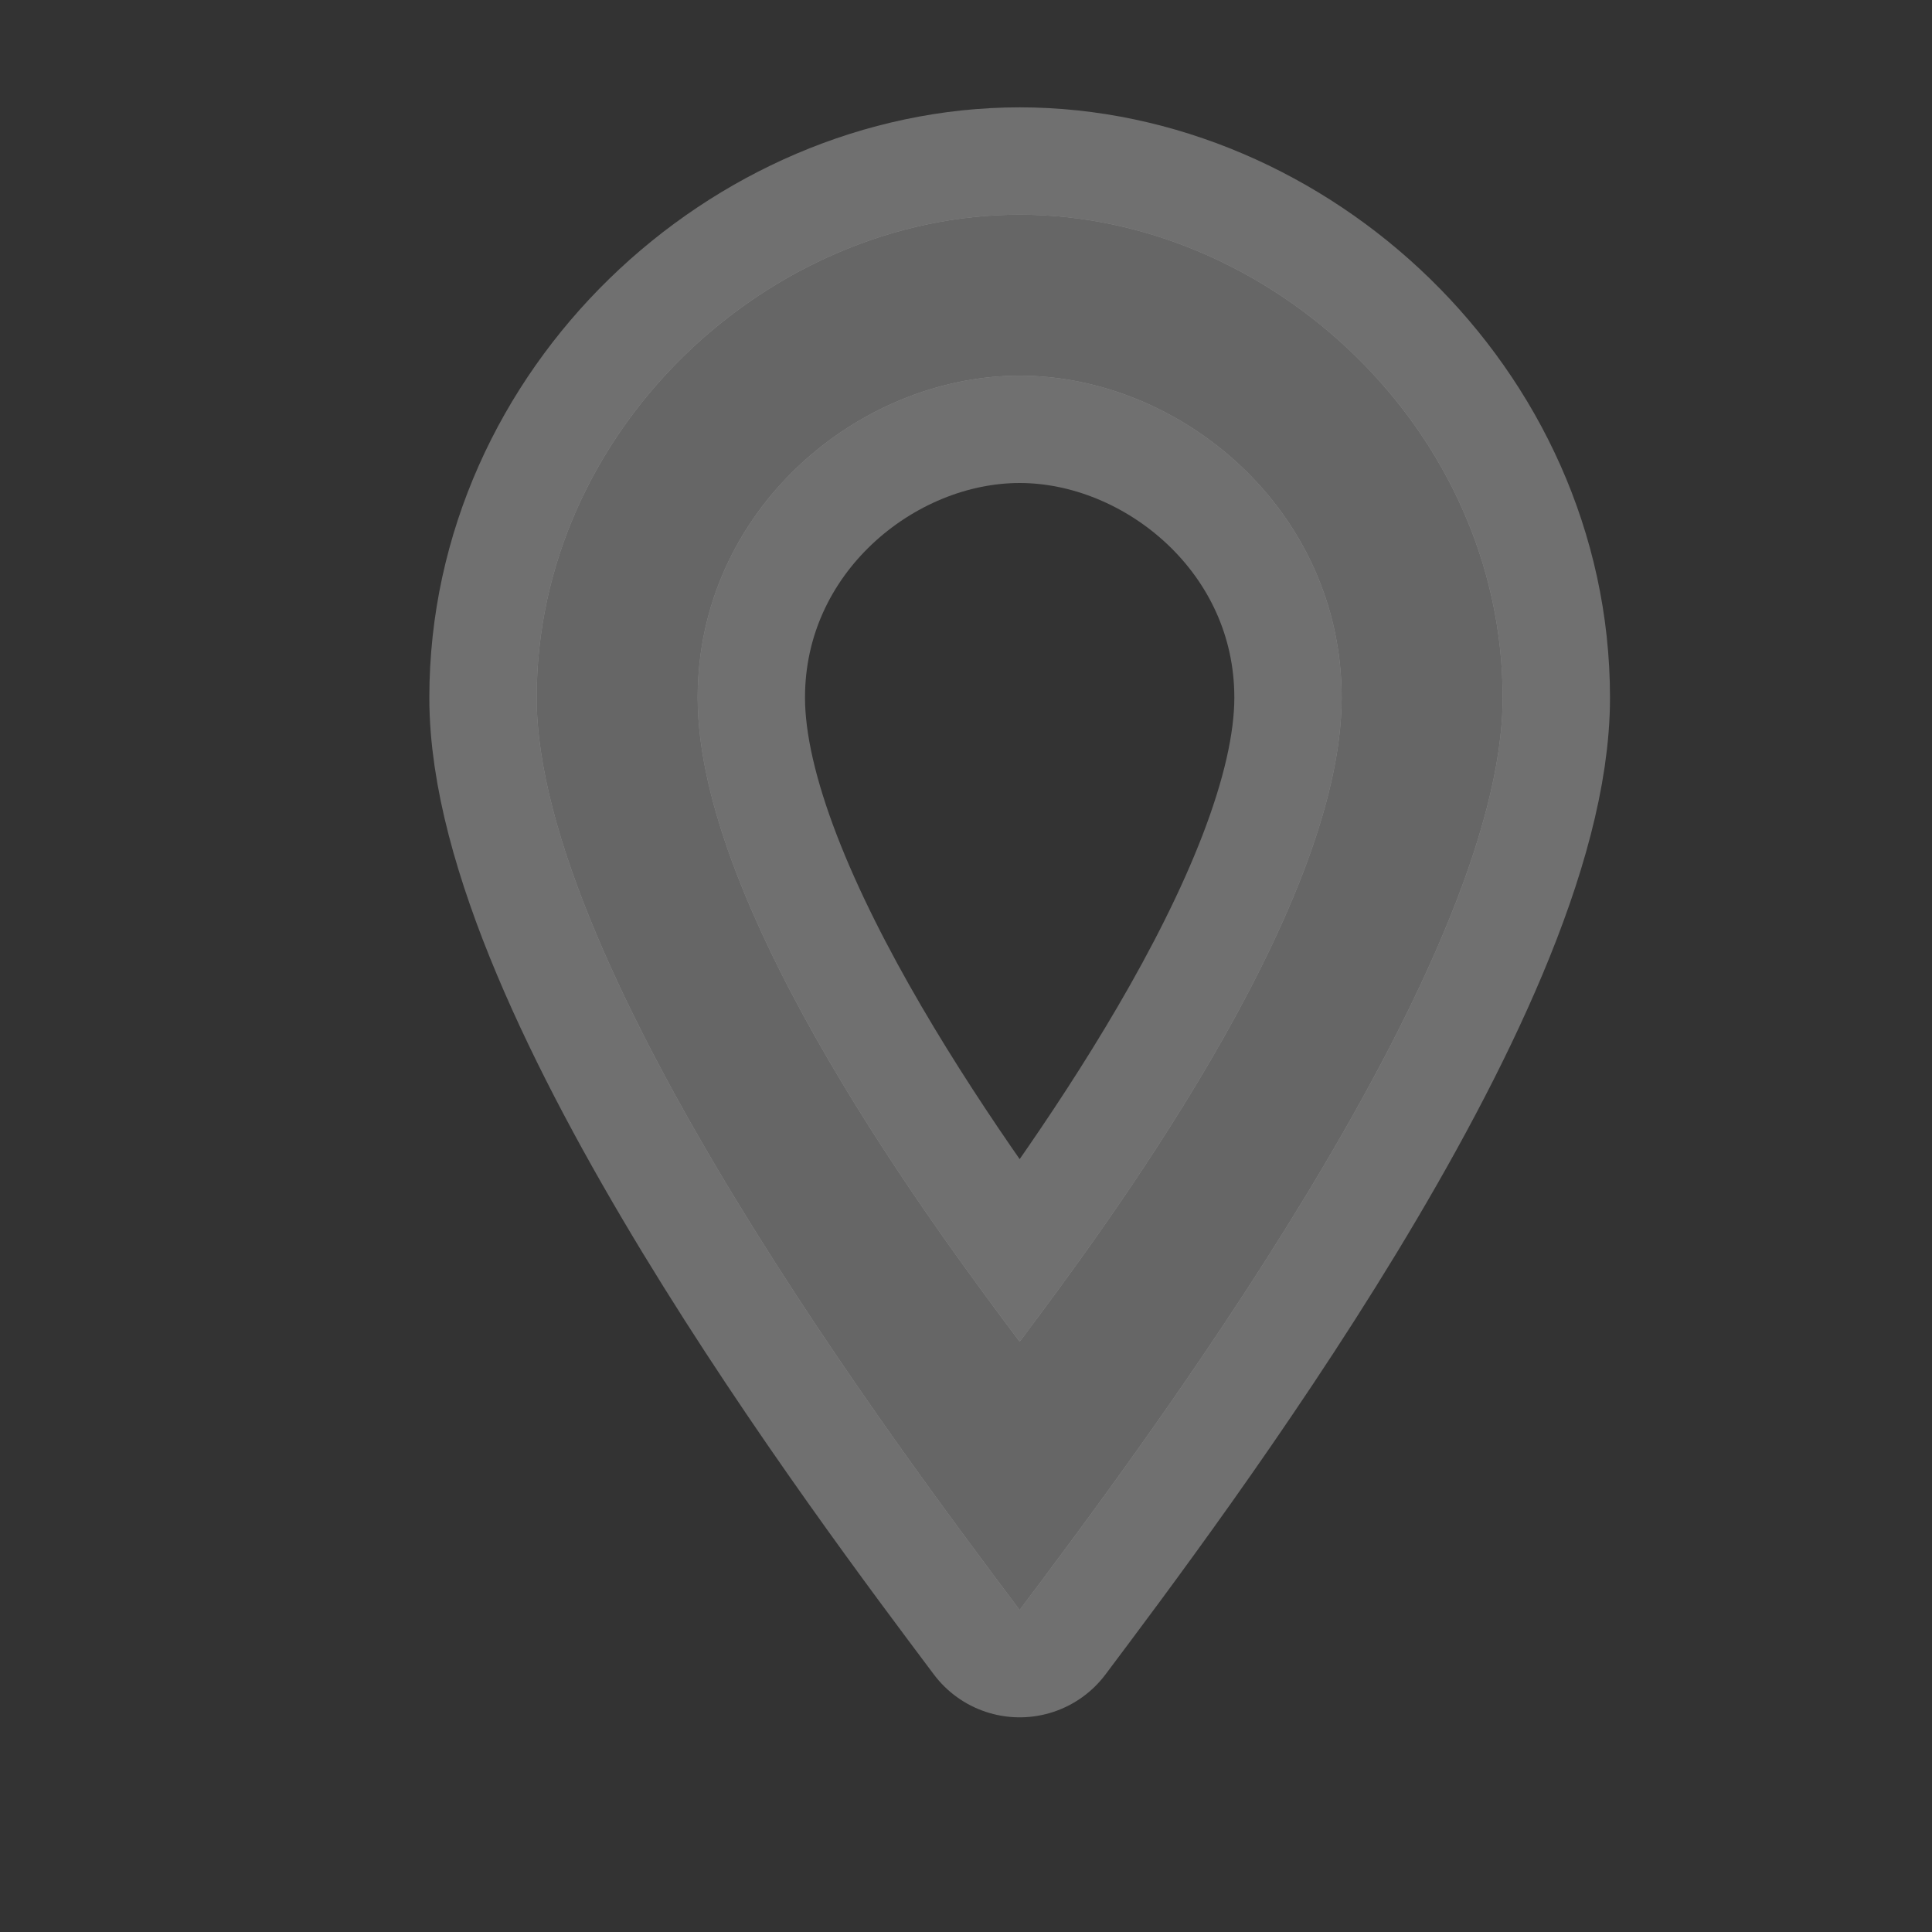 <?xml version="1.0" encoding="UTF-8" standalone="no"?>
<!-- Created with Inkscape (http://www.inkscape.org/) -->

<svg
   xmlns:dc="http://purl.org/dc/elements/1.1/"
   xmlns:cc="http://creativecommons.org/ns#"
   xmlns:rdf="http://www.w3.org/1999/02/22-rdf-syntax-ns#"
   xmlns:svg="http://www.w3.org/2000/svg"
   xmlns="http://www.w3.org/2000/svg"
   xmlns:inkscape="http://www.inkscape.org/namespaces/inkscape"
   version="1.1"
   width="18"
   height="18"
   id="svg4619">
  <rect width="100%" height="100%" fill="#333333" stroke="none"/>
  <defs
     id="defs4621" />
  <g
     transform="translate(0,-1034.362)"
     id="layer1">
    <g
       transform="translate(48,-232)"
       id="marker-stroked-18"
       style="display:inline">
      <g
         id="g21955">
        <path
           d="m -38.5,1268.362 c -2.332,0 -4.5,2 -4.5,4.5 0,2.528 3.417,7.056 4.5,8.5 1.083,-1.444 4.5,-5.972 4.5,-8.5 0,-2.5 -2.168,-4.5 -4.5,-4.5 z m 0,1.5 c 1.5,0 3,1.25 3,3 0,2 -2.25,5 -3,6 -0.75,-1 -3,-4 -3,-6 0,-1.75 1.5,-3 3,-3 z"
           inkscape:connector-curvature="0"
           id="path12622"
           style="opacity:0.3;color:#000000;fill:#ffffff;fill-opacity:1;fill-rule:nonzero;stroke:#ffffff;stroke-width:2;stroke-linecap:butt;stroke-linejoin:round;stroke-miterlimit:4;stroke-opacity:1;stroke-dasharray:none;stroke-dashoffset:0;marker:none;visibility:visible;display:inline;overflow:visible;enable-background:accumulate" />
        <path
           d="m -38.5,1268.362 c -2.332,0 -4.5,2 -4.5,4.5 0,2.528 3.417,7.056 4.5,8.5 1.083,-1.444 4.5,-5.972 4.5,-8.5 0,-2.5 -2.168,-4.5 -4.5,-4.5 z m 0,1.5 c 1.5,0 3,1.25 3,3 0,2 -2.25,5 -3,6 -0.75,-1 -3,-4 -3,-6 0,-1.75 1.5,-3 3,-3 z"
           inkscape:connector-curvature="0"
           id="path7962-4-3-5-3-2-0"
           style="color:#000000;fill:#666666;fill-opacity:1;fill-rule:nonzero;stroke:none;stroke-width:2;marker:none;visibility:visible;display:inline;overflow:visible;enable-background:accumulate" />
      </g>
    </g>
  </g>
  <rect
     width="18"
     height="18"
     x="0"
     y="0"
     id="canvas"
     style="fill:none;stroke:none;visibility:hidden" />
</svg>
